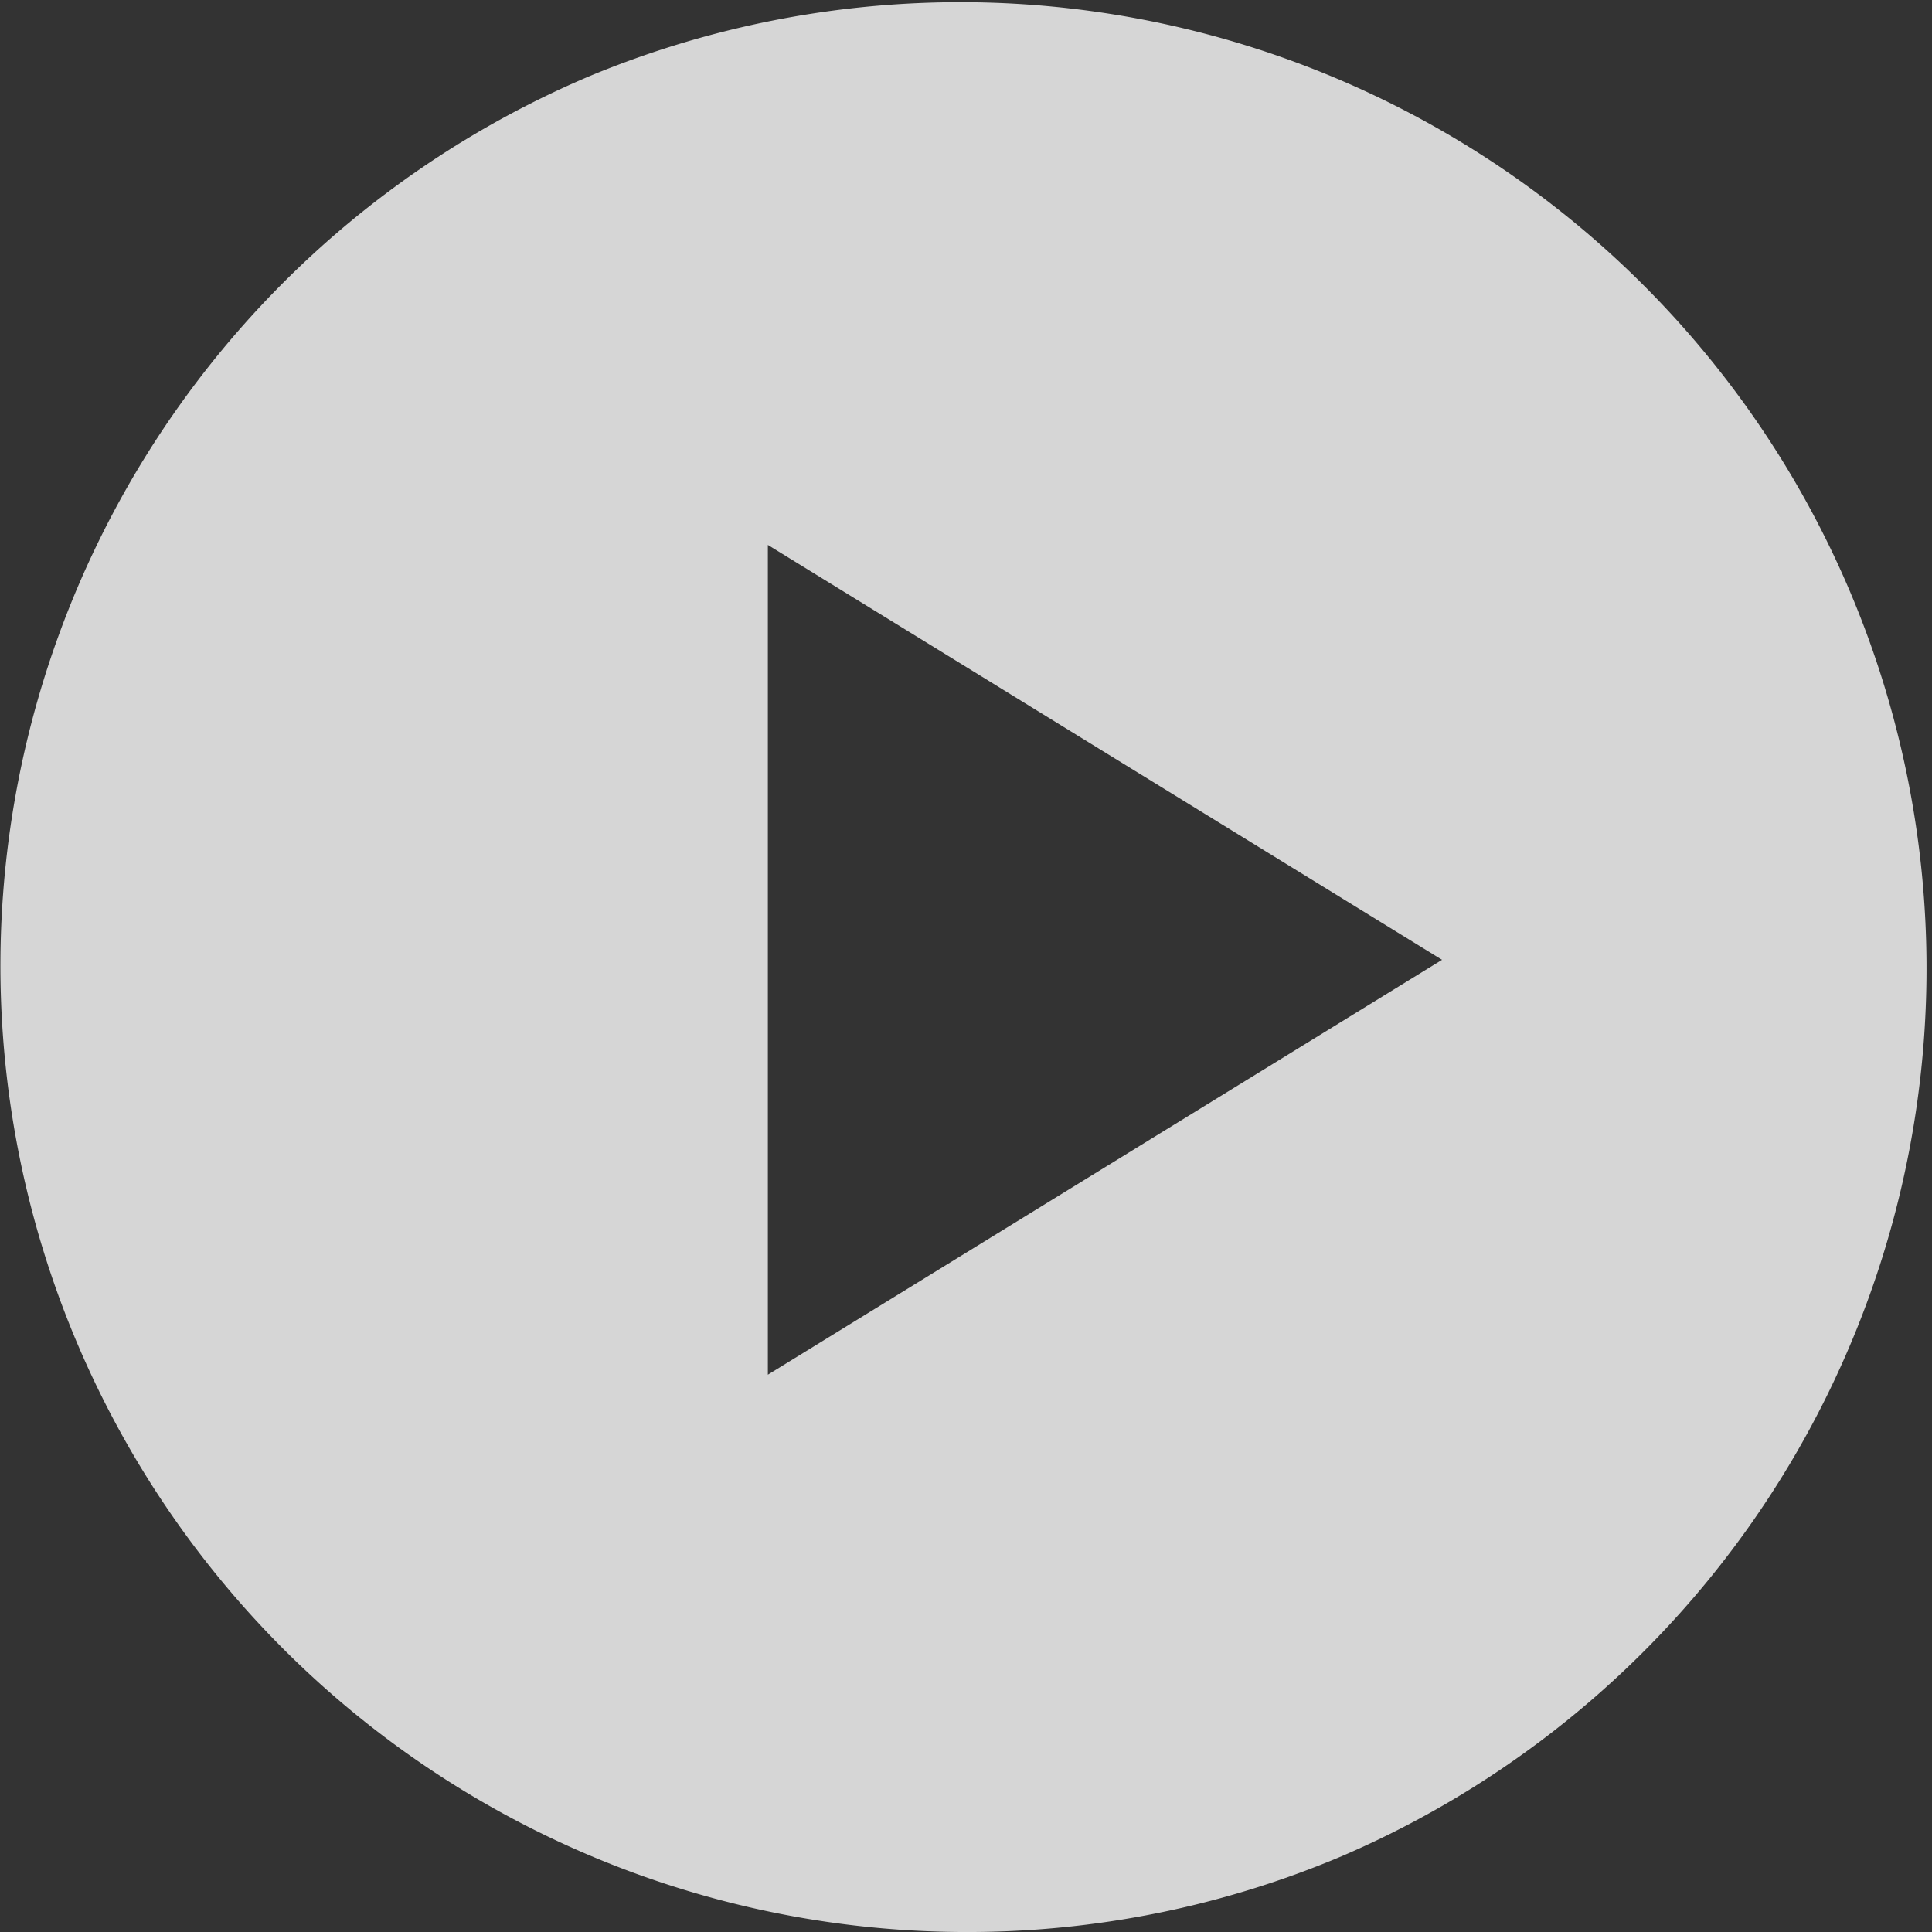 <svg xmlns="http://www.w3.org/2000/svg" width="100.727" height="100.728" viewBox="0 0 100.727 100.728"><rect x="0" y="0" width="100.727" height="100.728" fill="#333333" stroke="none"/><defs><style>.a{fill:#fff;opacity:0.8;}</style></defs><path class="a" d="M50.364,100.728a50.377,50.377,0,0,1-19.6-96.77A50.377,50.377,0,0,1,69.967,96.77,50.047,50.047,0,0,1,50.364,100.728ZM40.033,28.41V71.672l35.15-21.631Z"/></svg>
